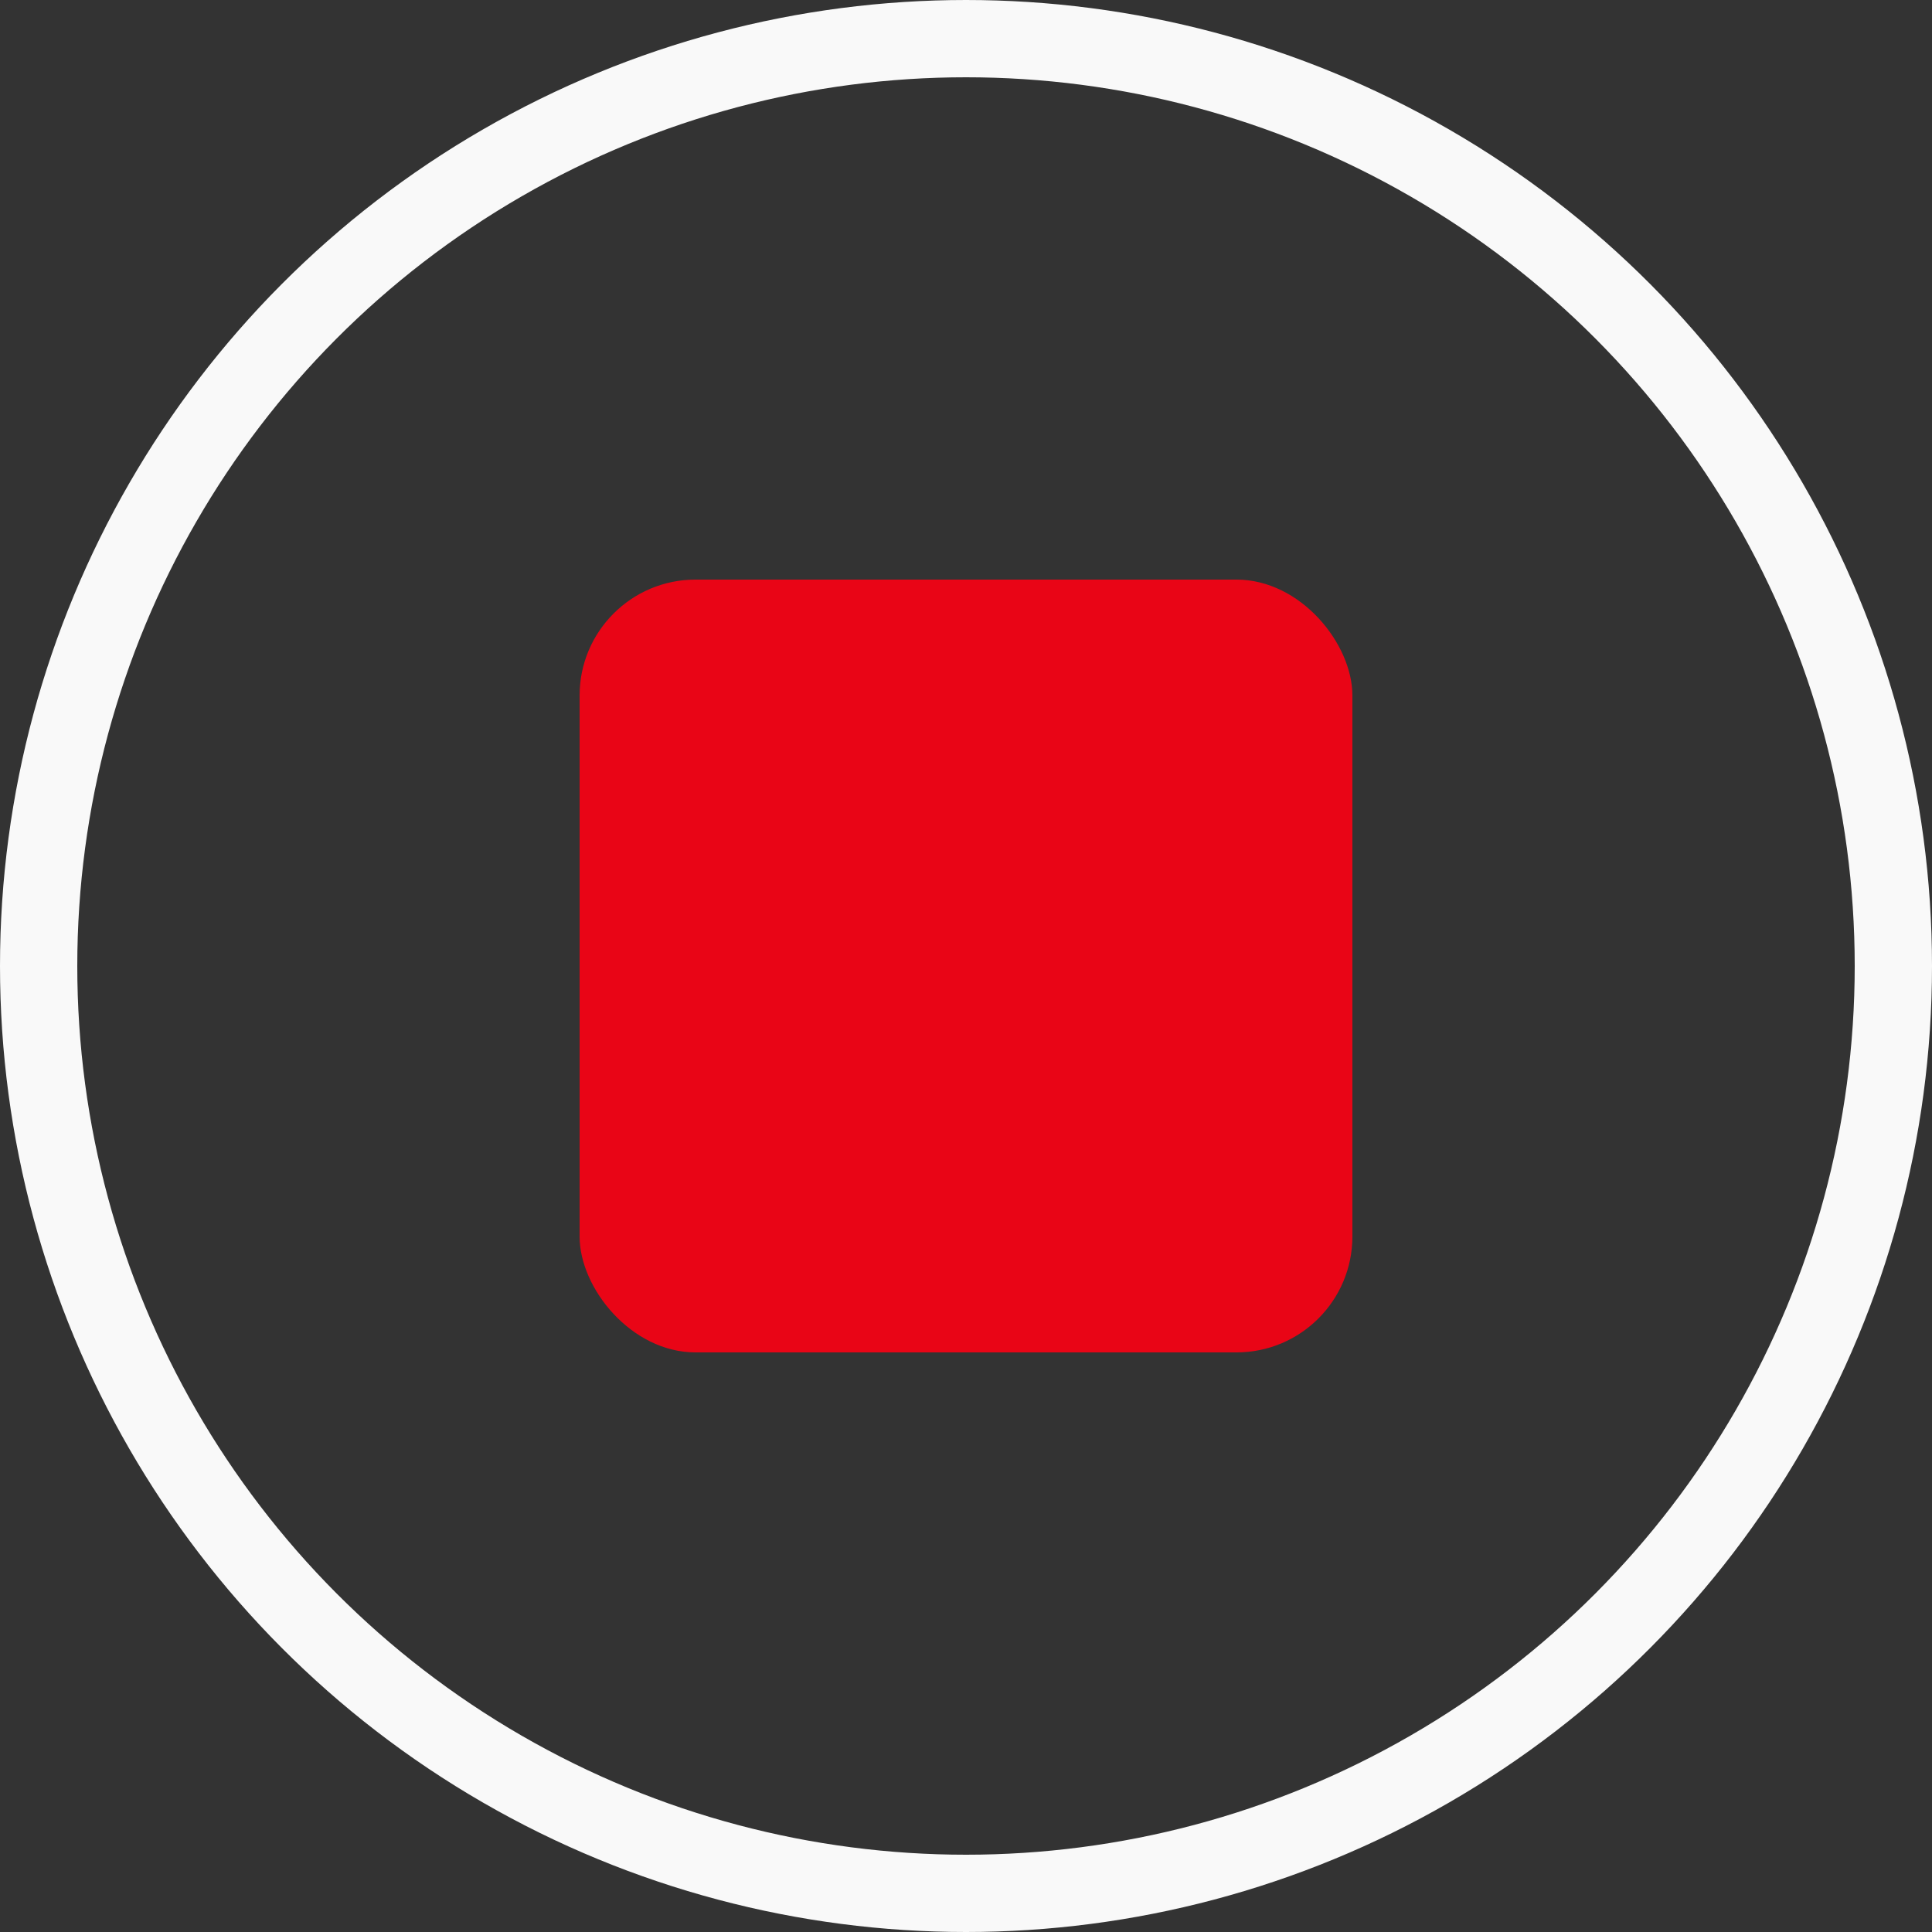 <svg width="50" height="50" viewBox="0 0 50 50" fill="none" xmlns="http://www.w3.org/2000/svg">
<rect x="0" y="0" width="50" height="50" fill="#333333" stroke="none"/>
<circle cx="25" cy="25" r="24" stroke="#F9F9F9" stroke-width="2"/>
<rect x="15" y="15" width="20" height="20" rx="3" fill="#E90516"/>
</svg>
